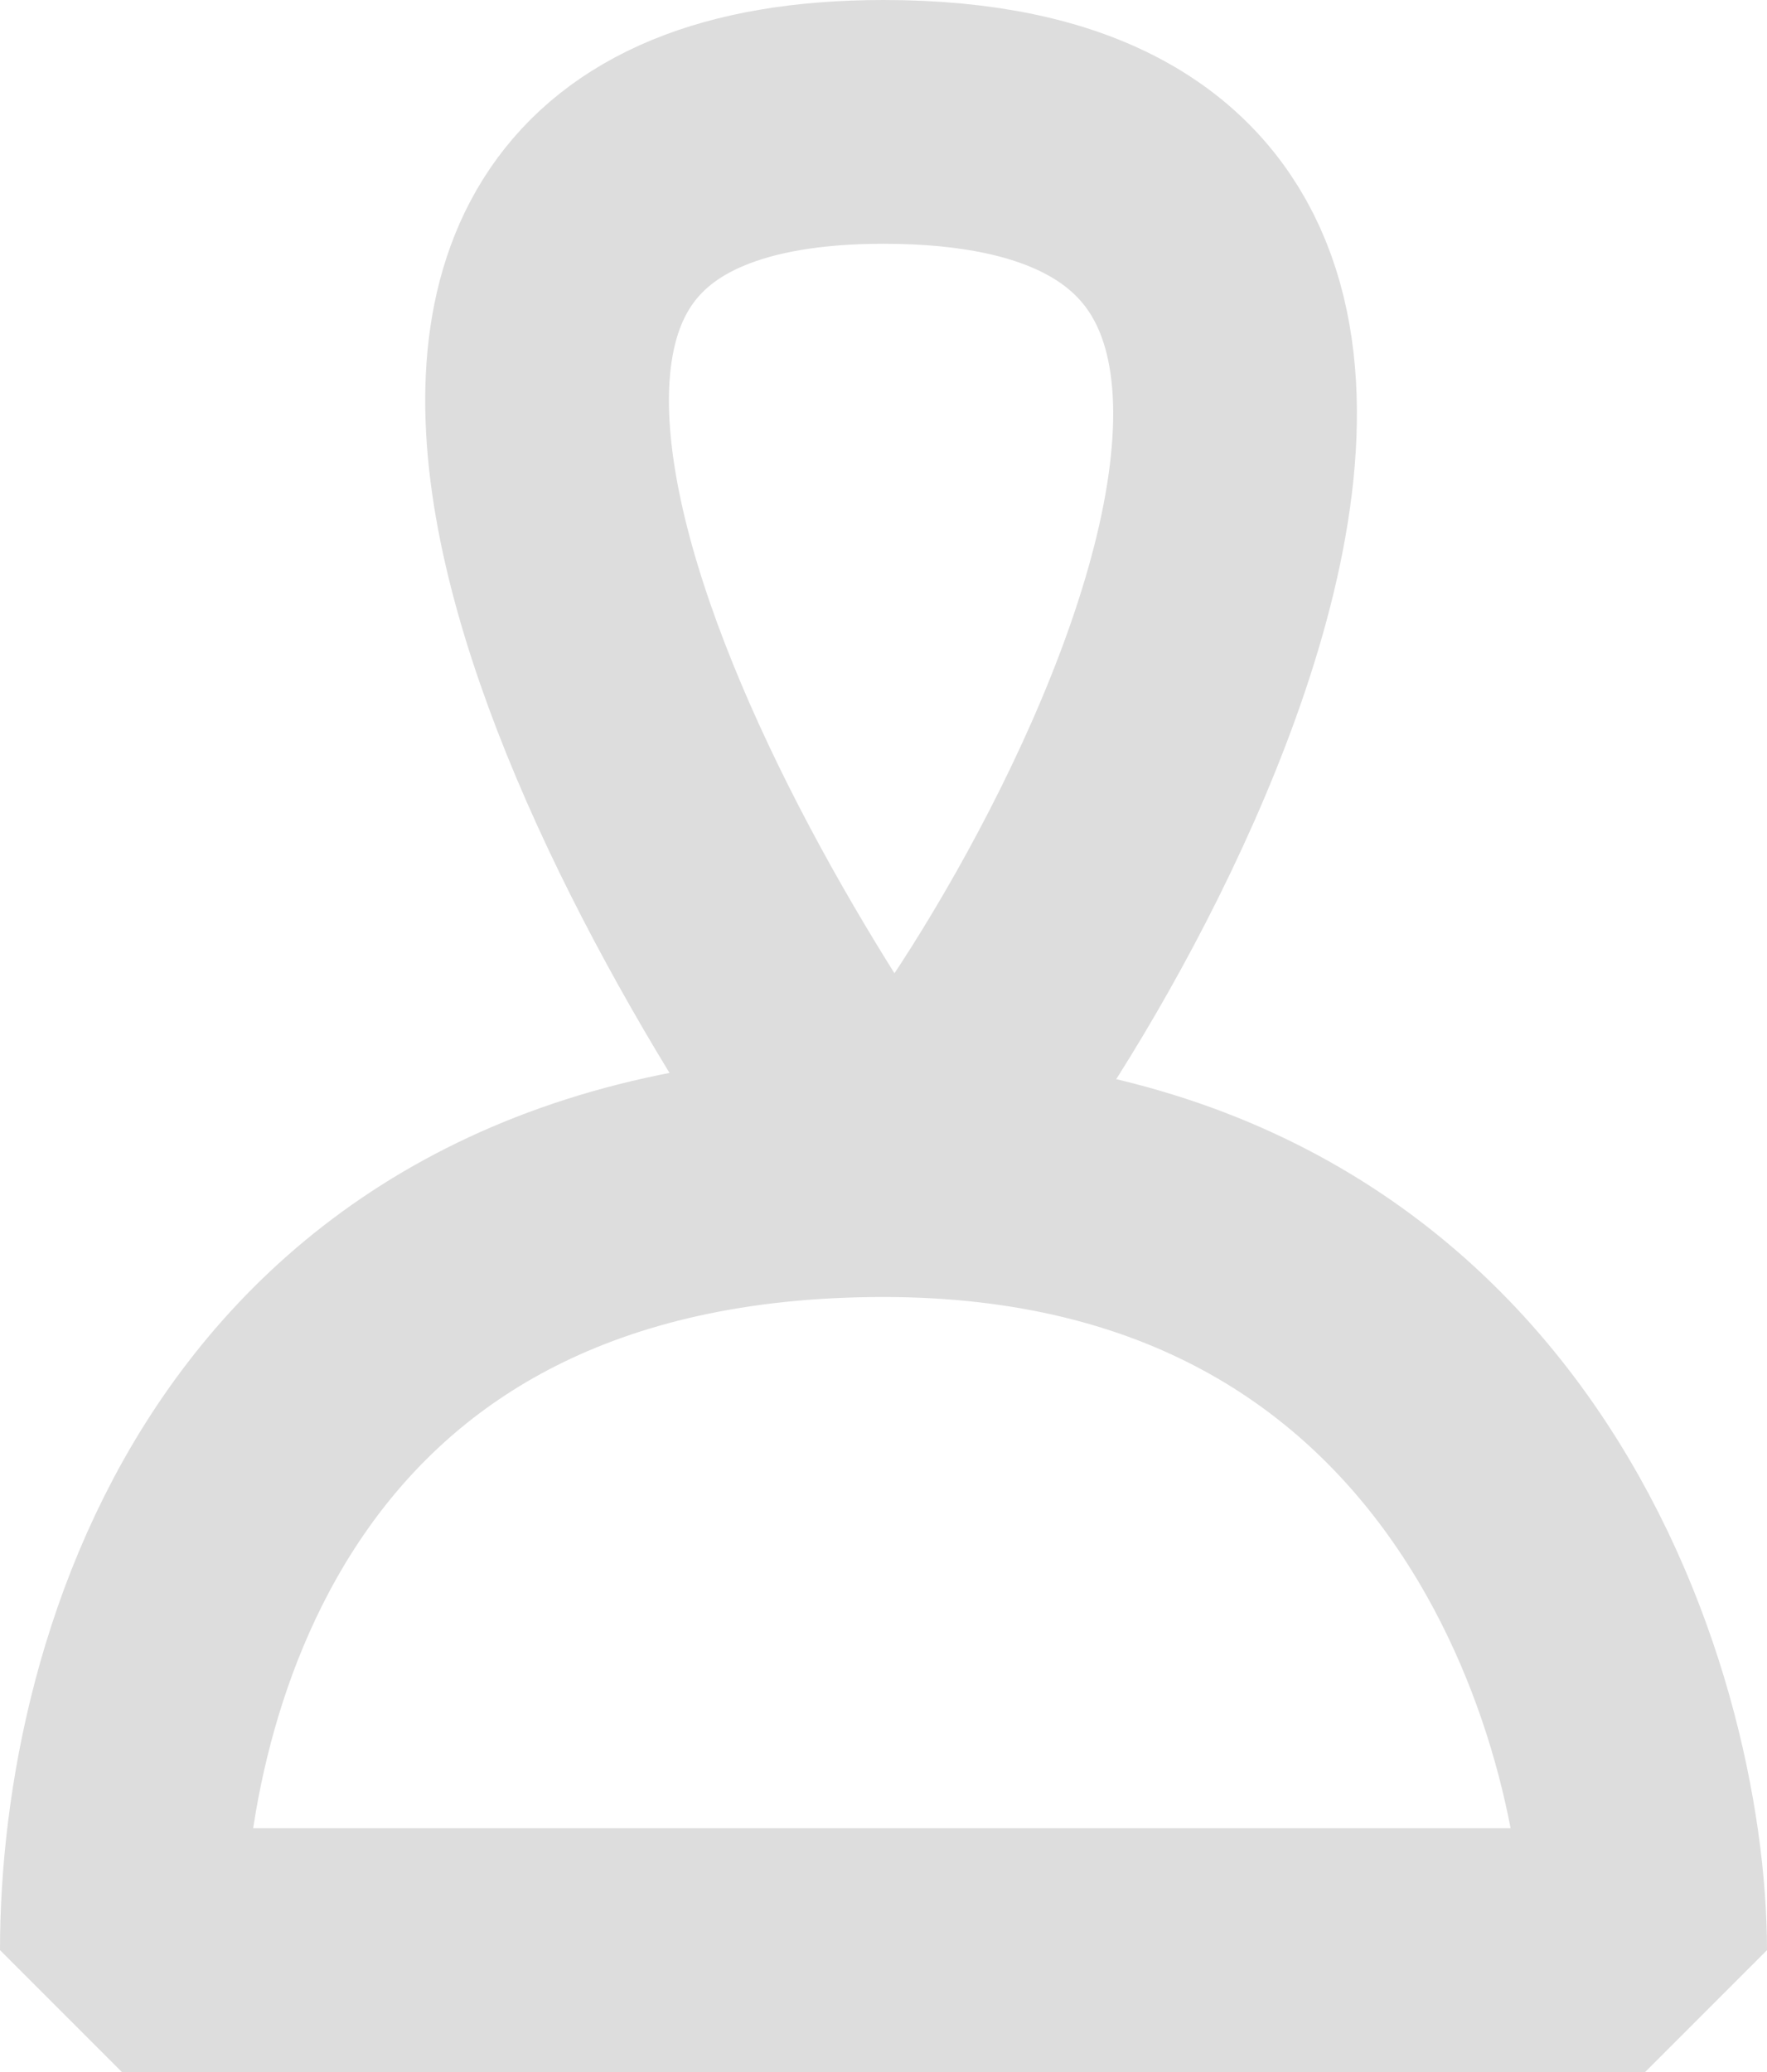 <svg width="58" height="68" viewBox="0 0 58 68" fill="none" xmlns="http://www.w3.org/2000/svg">
<path d="M29 38.565C8.5 38.565 4 54.87 4 64H54C54 56.174 49.061 38.565 29 38.565ZM29 38.565C20.667 27.044 9 4 29 4C54 4 30.875 38.657 29 38.565Z" stroke="#DDDDDD" stroke-width="8" stroke-linejoin="bevel"/>
</svg>
